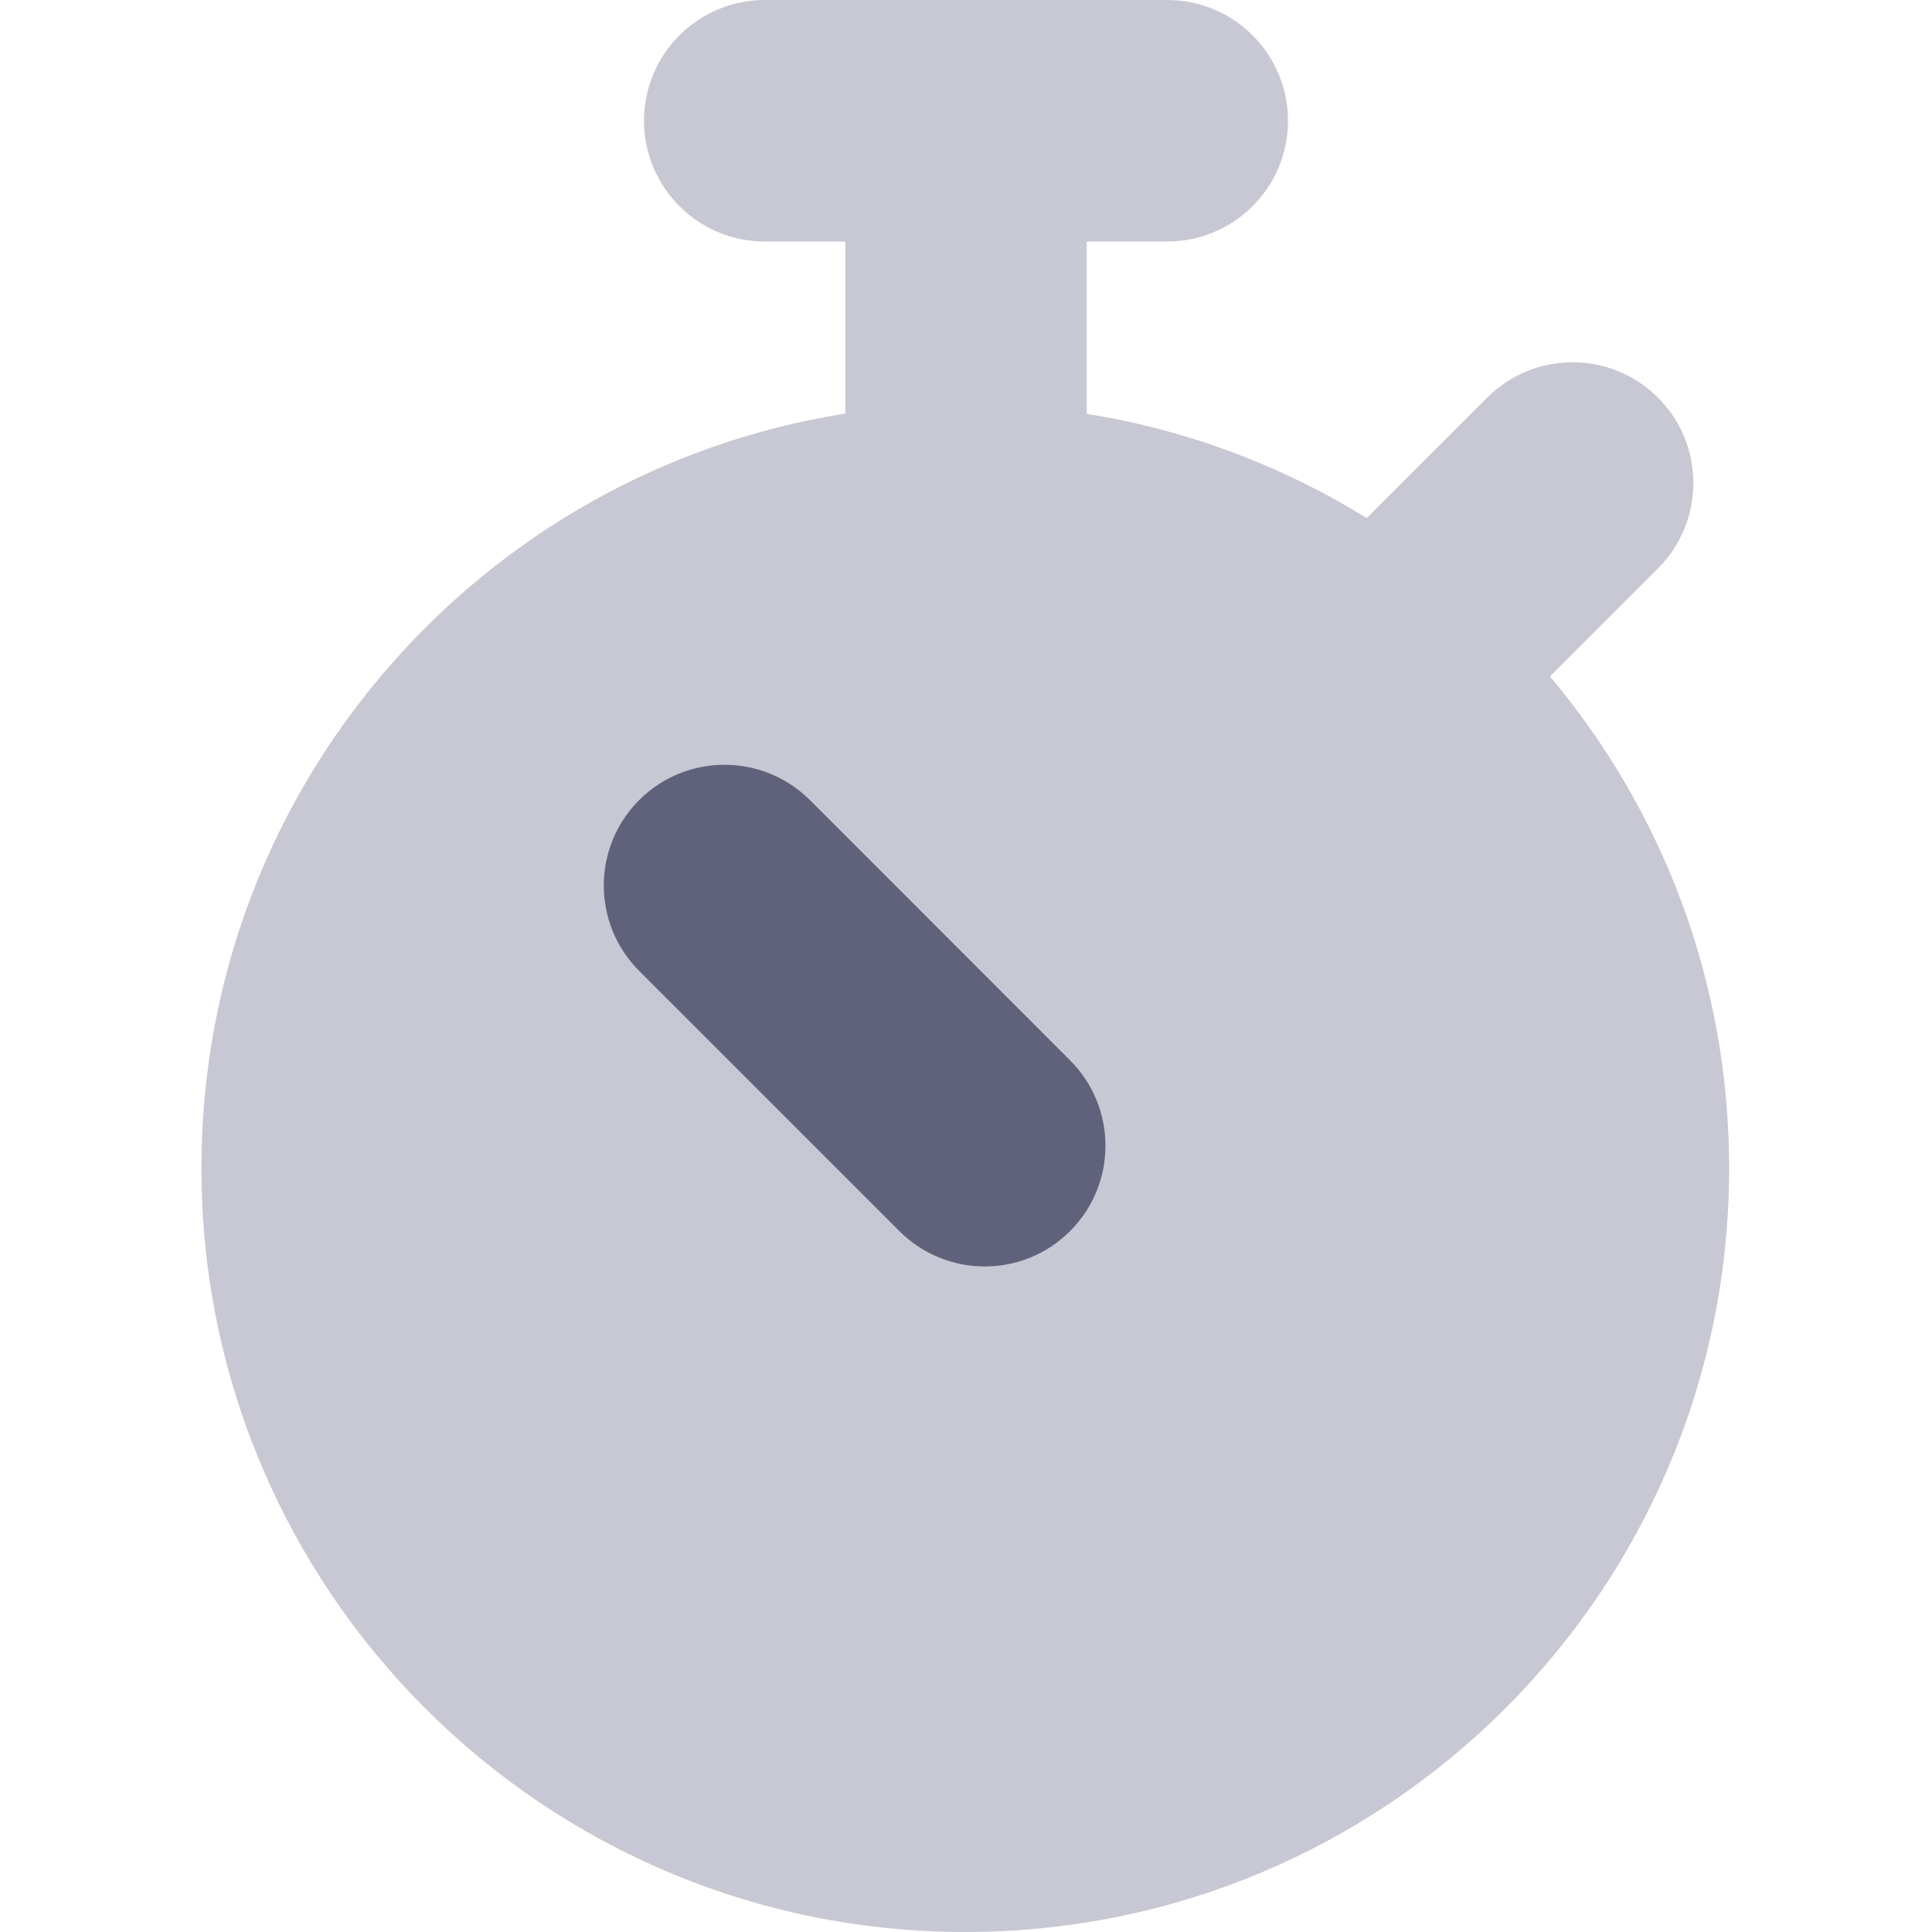 <svg width="24" height="24" viewBox="0 0 24 24" fill="none" xmlns="http://www.w3.org/2000/svg">
<g clip-path="url(#clip0_5281_1551)">
<path d="M10.5 5.138V3H9.5C8.672 3 8 2.328 8 1.5C8 0.672 8.672 0 9.5 0H14.5C15.328 0 16 0.672 16 1.5C16 2.328 15.328 3 14.5 3H13.5V5.141C14.759 5.342 15.936 5.791 16.978 6.436L18.475 4.939C19.061 4.354 20.01 4.354 20.596 4.939C21.182 5.525 21.182 6.475 20.596 7.061L19.254 8.403C20.643 10.053 21.48 12.184 21.48 14.511C21.48 19.752 17.232 24 11.991 24C6.75 24 2.502 19.752 2.502 14.511C2.502 9.777 5.968 5.853 10.5 5.138Z" fill="#C7C8D3"/>
<path fill-rule="evenodd" clip-rule="evenodd" d="M7.94 9.939C8.525 9.354 9.475 9.354 10.061 9.939L13.293 13.172C13.879 13.758 13.879 14.707 13.293 15.293C12.708 15.879 11.758 15.879 11.172 15.293L7.94 12.061C7.354 11.475 7.354 10.525 7.94 9.939Z" fill="#60627B"/>
</g>
<defs>
<clipPath id="clip0_5281_1551">
<rect width="24" height="24" fill="white"/>
</clipPath>
</defs>
</svg>
